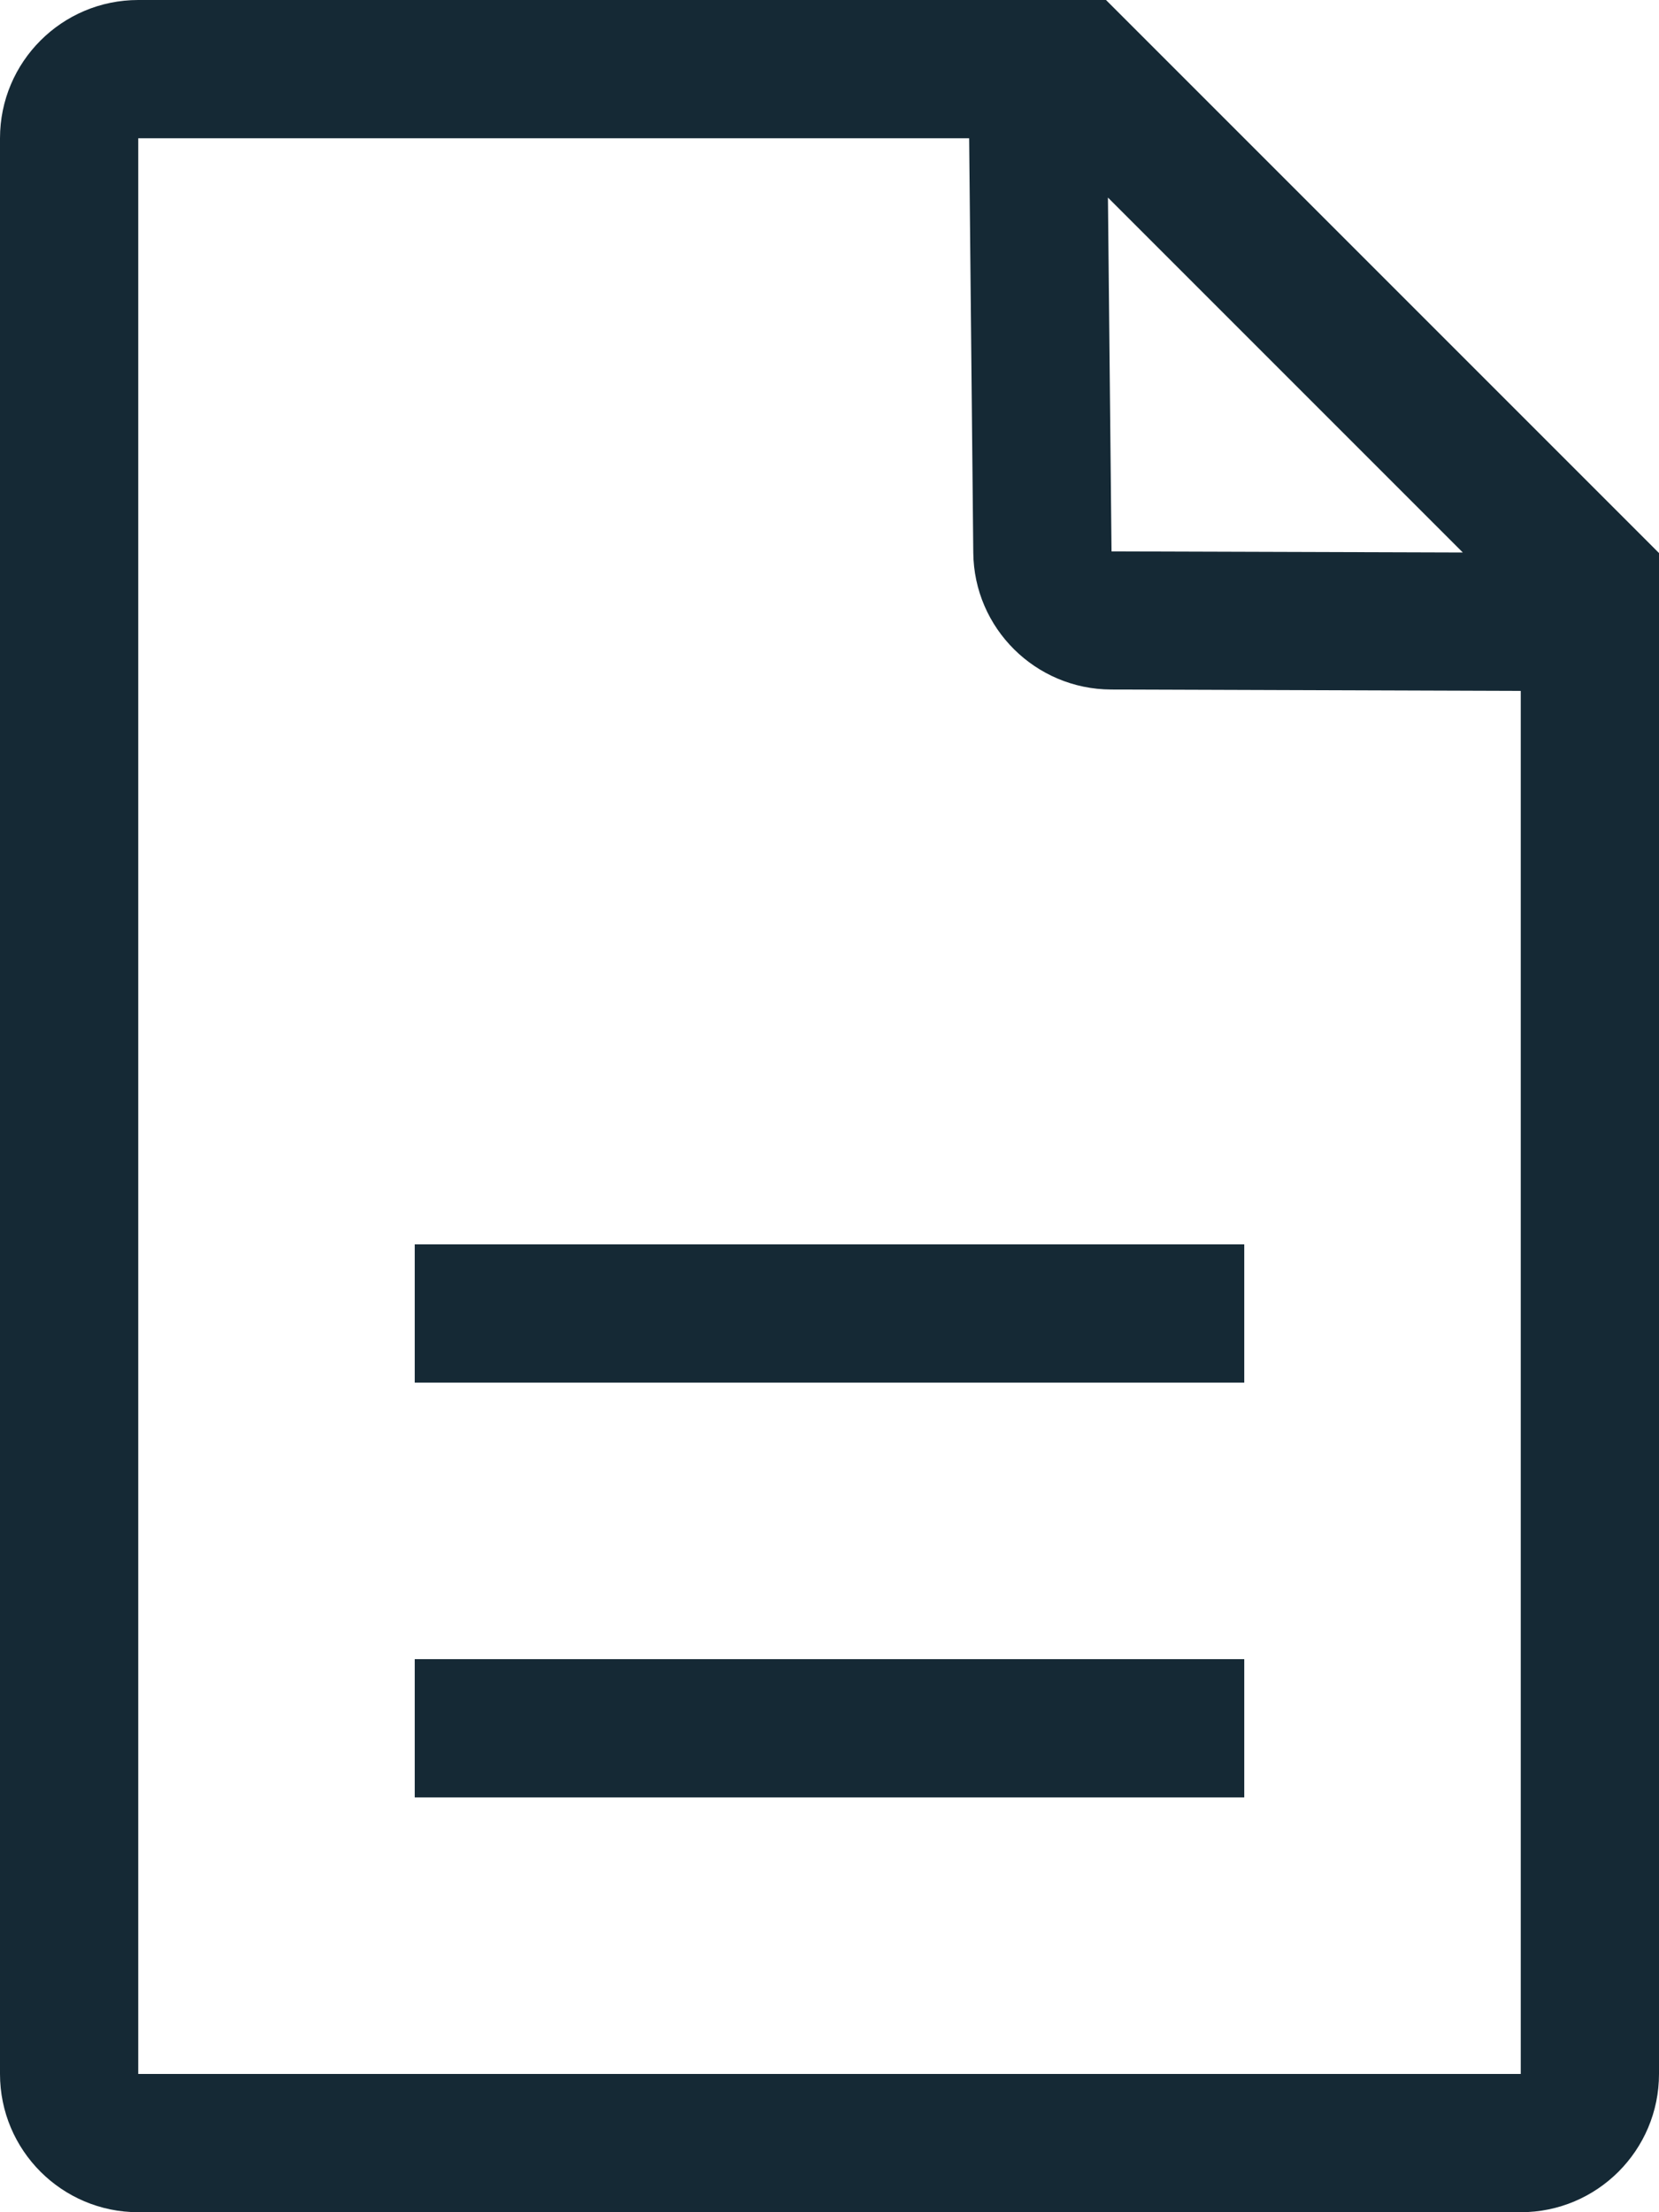 <?xml version="1.0" encoding="UTF-8"?>
<svg width="12px" height="16px" viewBox="0 0 12 16" version="1.1" xmlns="http://www.w3.org/2000/svg" xmlns:xlink="http://www.w3.org/1999/xlink">
    <!-- Generator: Sketch 52.2 (67145) - http://www.bohemiancoding.com/sketch -->
    <title>docs</title>
    <desc>Created with Sketch.</desc>
    <g id="docs" stroke="none" stroke-width="1" fill="none" fill-rule="evenodd">
        <g id="document-(1)" fill="#152935">
            <path d="M10.581,3.996 L8.014,1.429 L8.04,3.988 L10.581,3.996 Z M7.011,1 L1,1 L1,15 L11,15 L11,4.997 L8.037,4.987 C7.49,4.985 7.045,4.544 7.04,3.997 L7.01,1 L7.011,1 Z M1,0 L8,0 L12,4 L12,15 C12,15.552 11.552,16 11,16 L1,16 C0.448,16 6.76353751e-17,15.552 0,15 L0,1 C-6.76353751e-17,0.448 0.448,1.01453063e-16 1,0 Z" id="Shape"></path>
            <path d="M3,9 L9,9 L9,10 L3,10 L3,9 Z M3,12 L9,12 L9,13 L3,13 L3,12 Z" id="Shape"></path>
        </g>
    </g>
</svg>